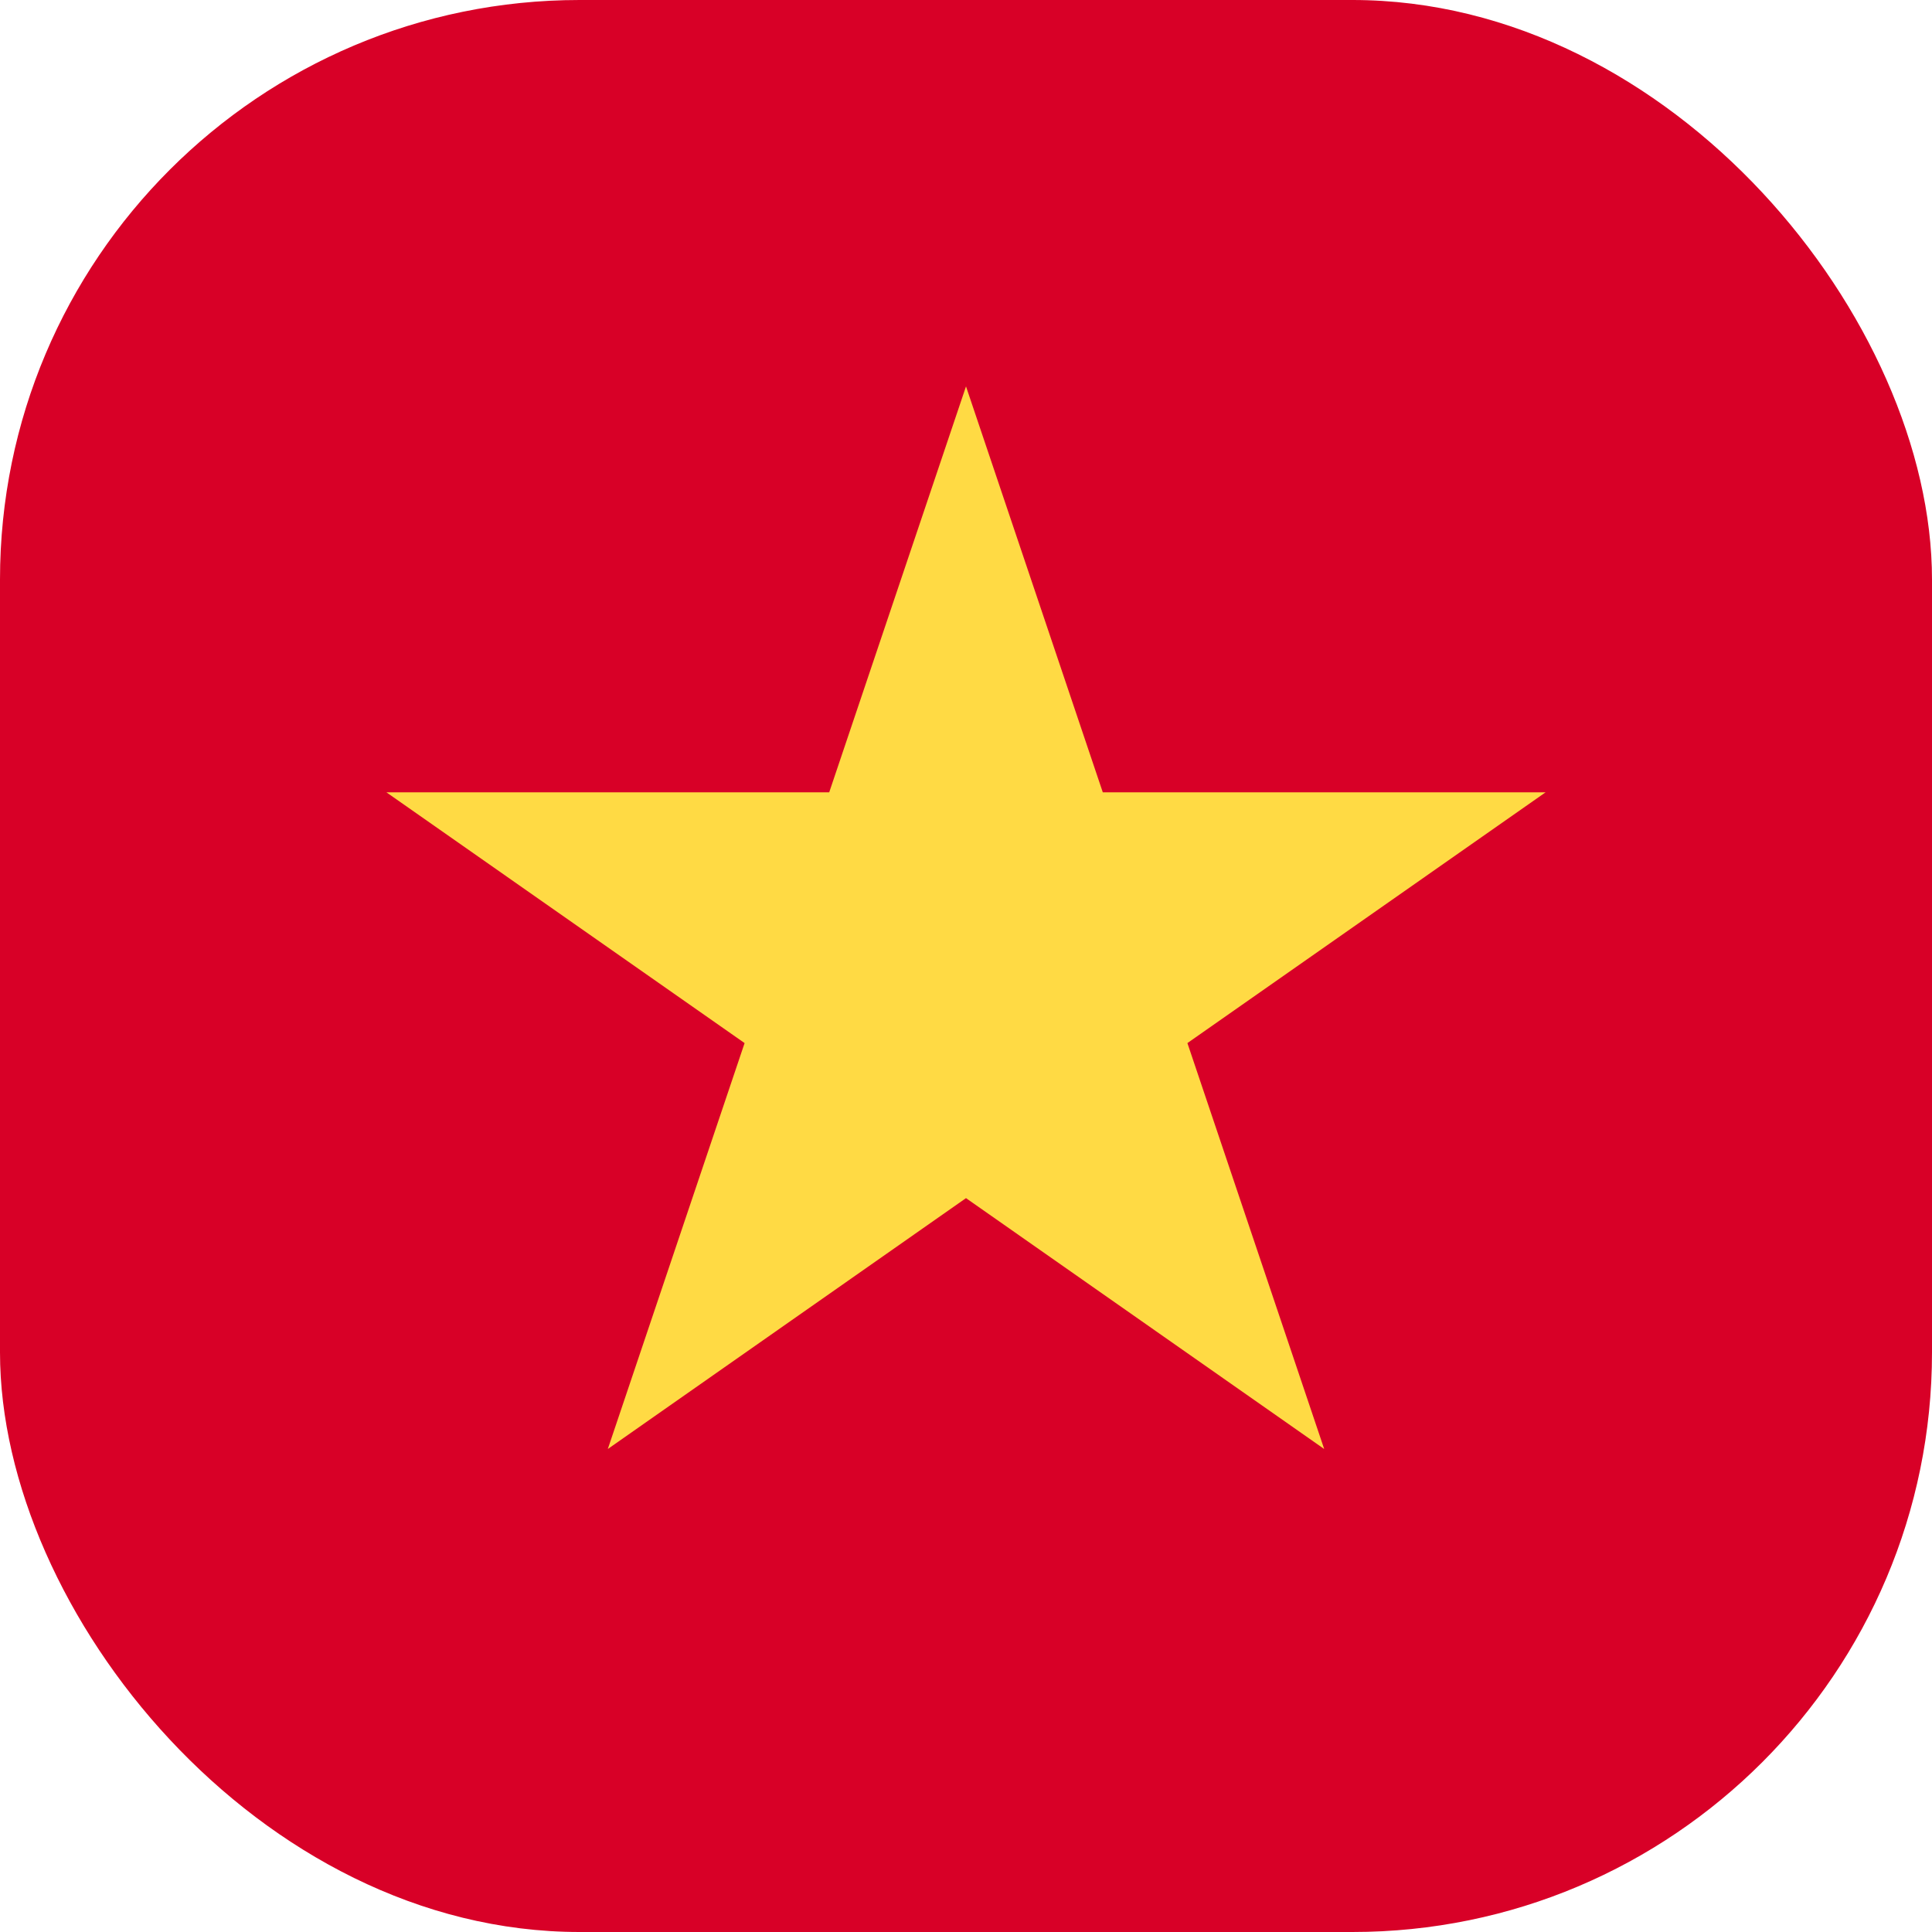 <svg width="20" height="20" viewBox="0 0 20 20" fill="none" xmlns="http://www.w3.org/2000/svg">
    <g clip-path="url(#clip0_7203_1809)">
        <rect width="20" height="20" rx="6" fill="#D80027" />
        <path
            d="M10 4L11.416 8.202H16L12.292 10.798L13.708 15L10 12.403L6.292 15L7.708 10.798L4 8.202H8.584L10 4Z"
            fill="#FFDA44" />
    </g>
    <defs>
        <clipPath id="clip0_7203_1809">
            <rect width="20" height="20" fill="white" />
        </clipPath>
    </defs>
</svg>
    